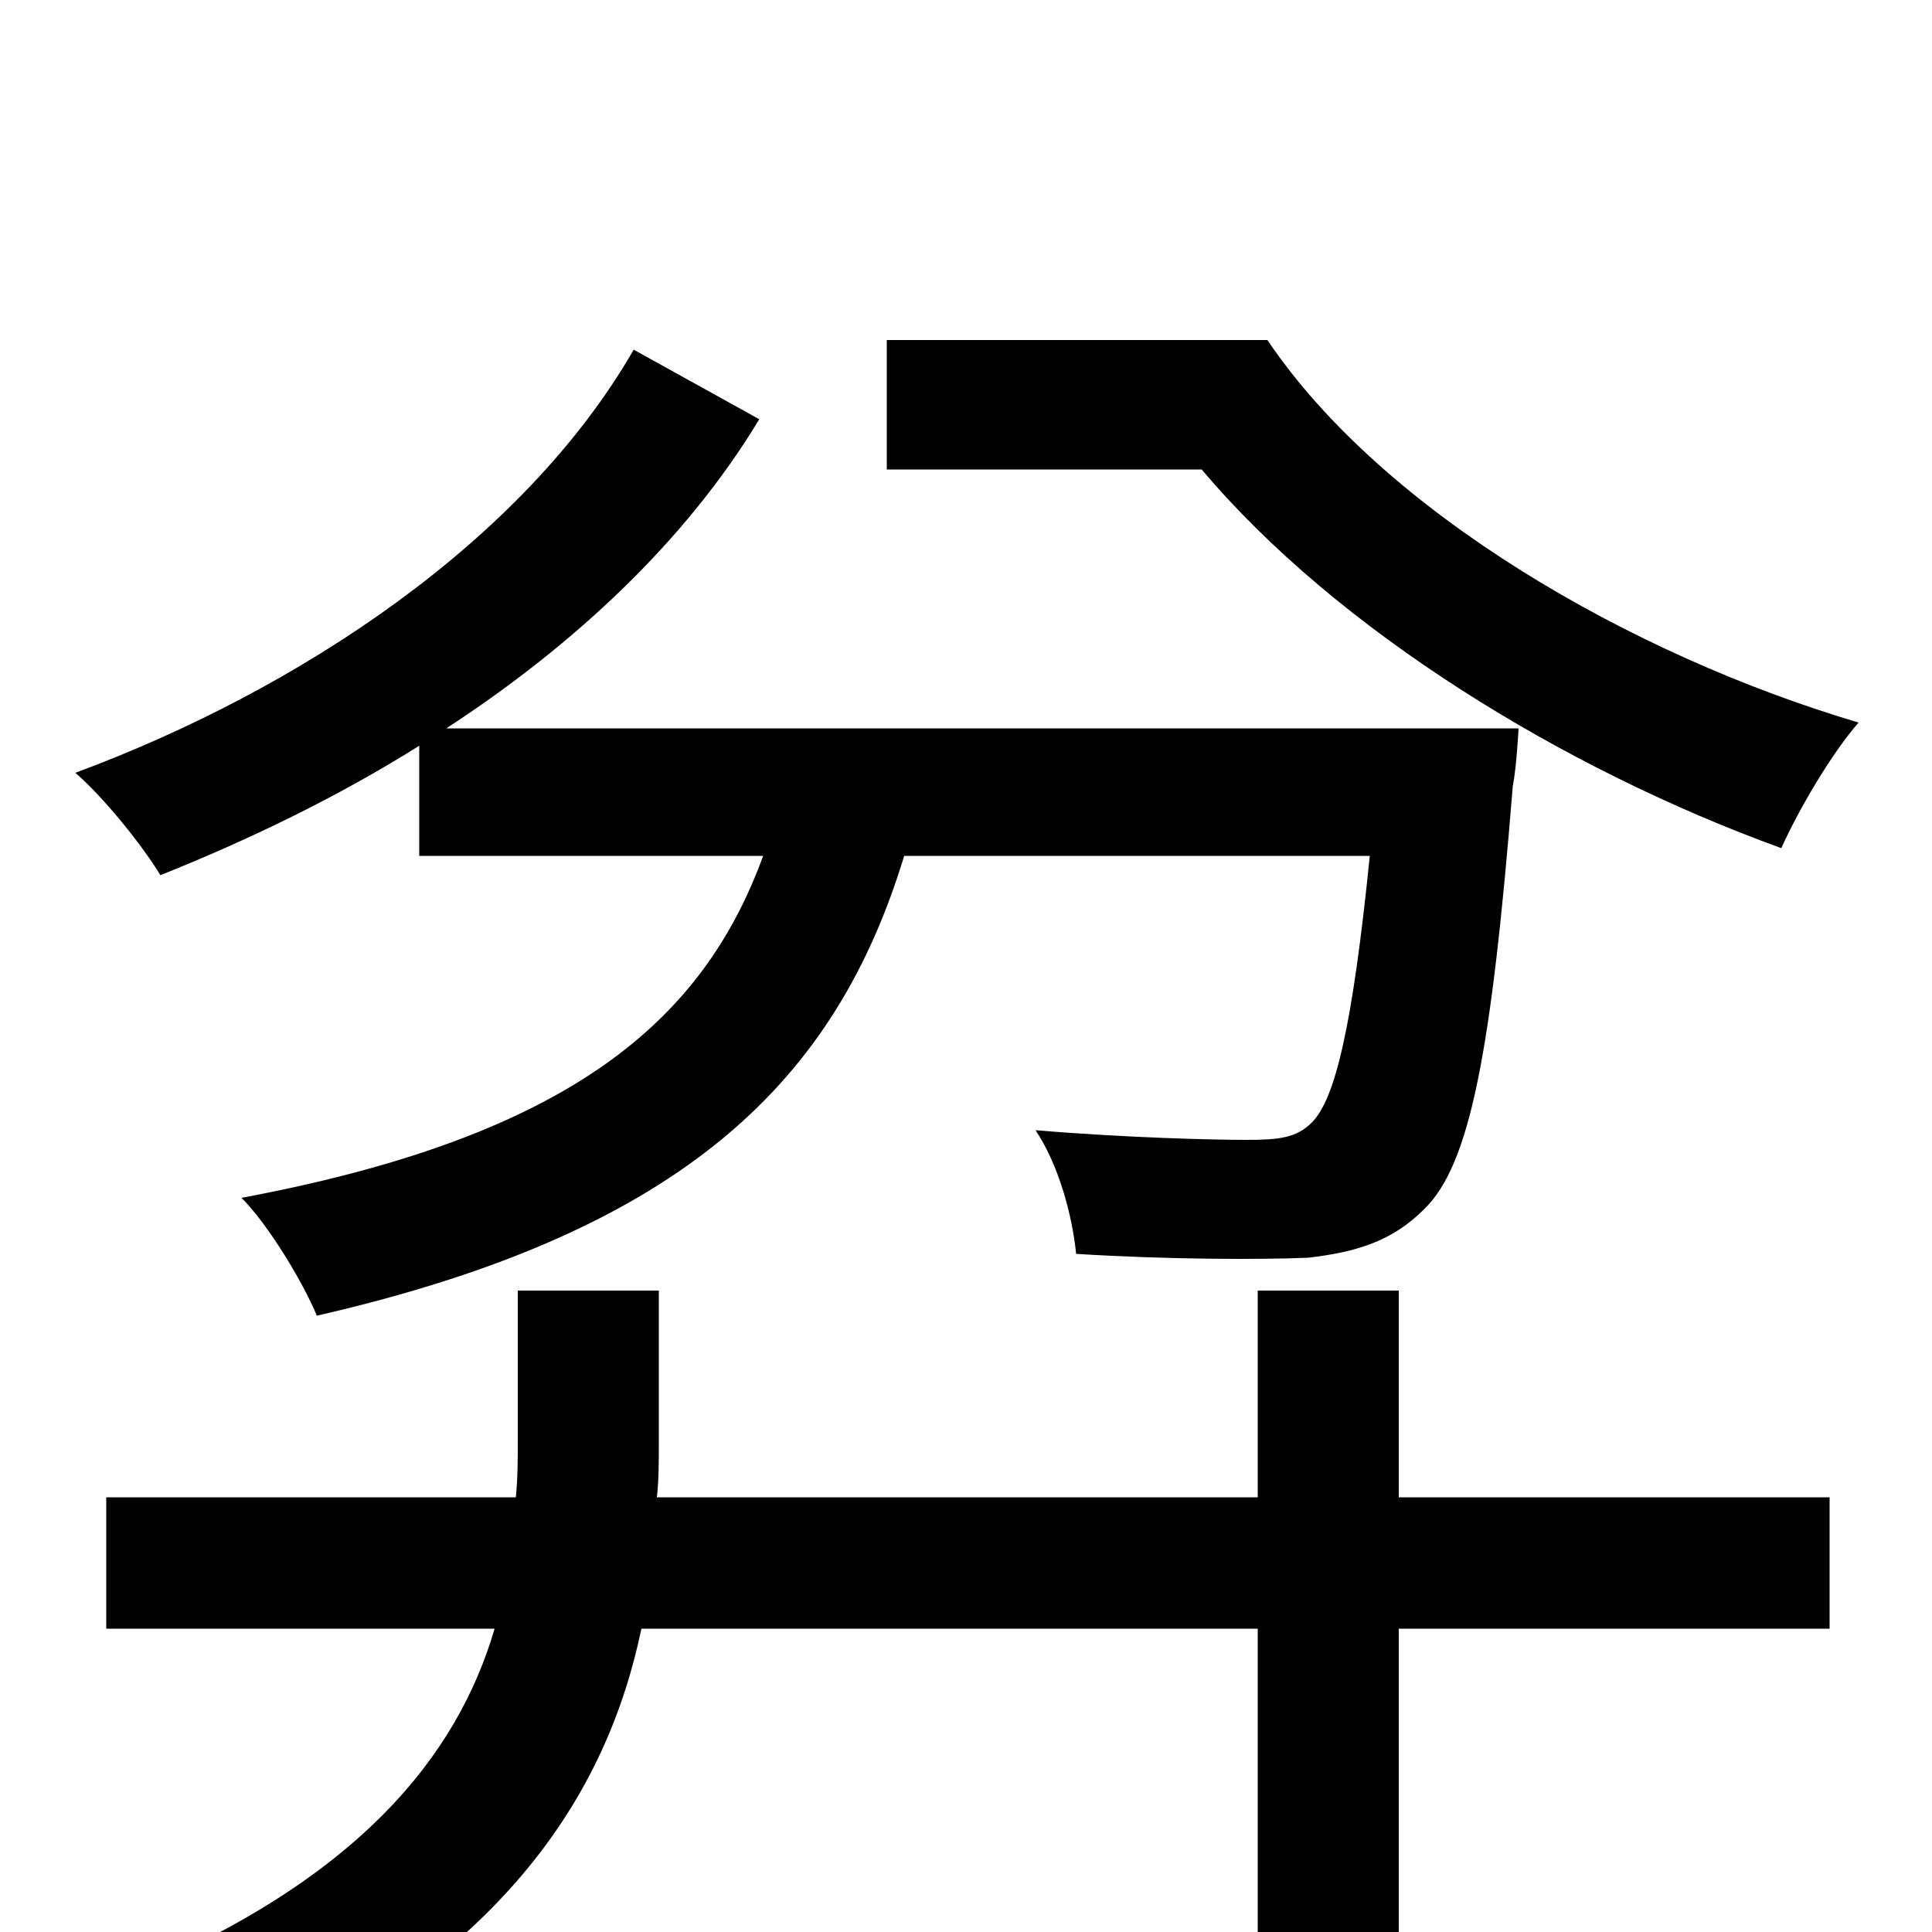<svg xmlns="http://www.w3.org/2000/svg" viewBox="0 -1000 1000 1000">
	<path fill="#000000" d="M459 -824V-757H622C692 -674 809 -602 922 -561C931 -581 948 -610 962 -626C844 -661 716 -735 656 -824ZM217 -557H395C364 -472 296 -412 125 -380C139 -366 157 -336 164 -319C356 -363 433 -442 468 -557H709C700 -468 691 -431 679 -419C671 -411 662 -410 645 -410C629 -410 584 -411 536 -415C548 -397 555 -371 557 -351C605 -348 653 -348 677 -349C703 -352 721 -358 737 -374C761 -397 772 -456 783 -593C785 -603 786 -623 786 -623H231C297 -666 355 -720 393 -783L328 -819C271 -720 155 -643 39 -600C54 -587 74 -562 83 -547C128 -565 174 -587 217 -614ZM724 -332H651V-225H340C341 -234 341 -243 341 -252V-332H268V-254C268 -245 268 -235 267 -225H55V-157H256C237 -92 186 -26 62 24C79 38 101 64 112 81C260 16 314 -71 332 -157H651V73H724V-157H947V-225H724Z"/>
</svg>